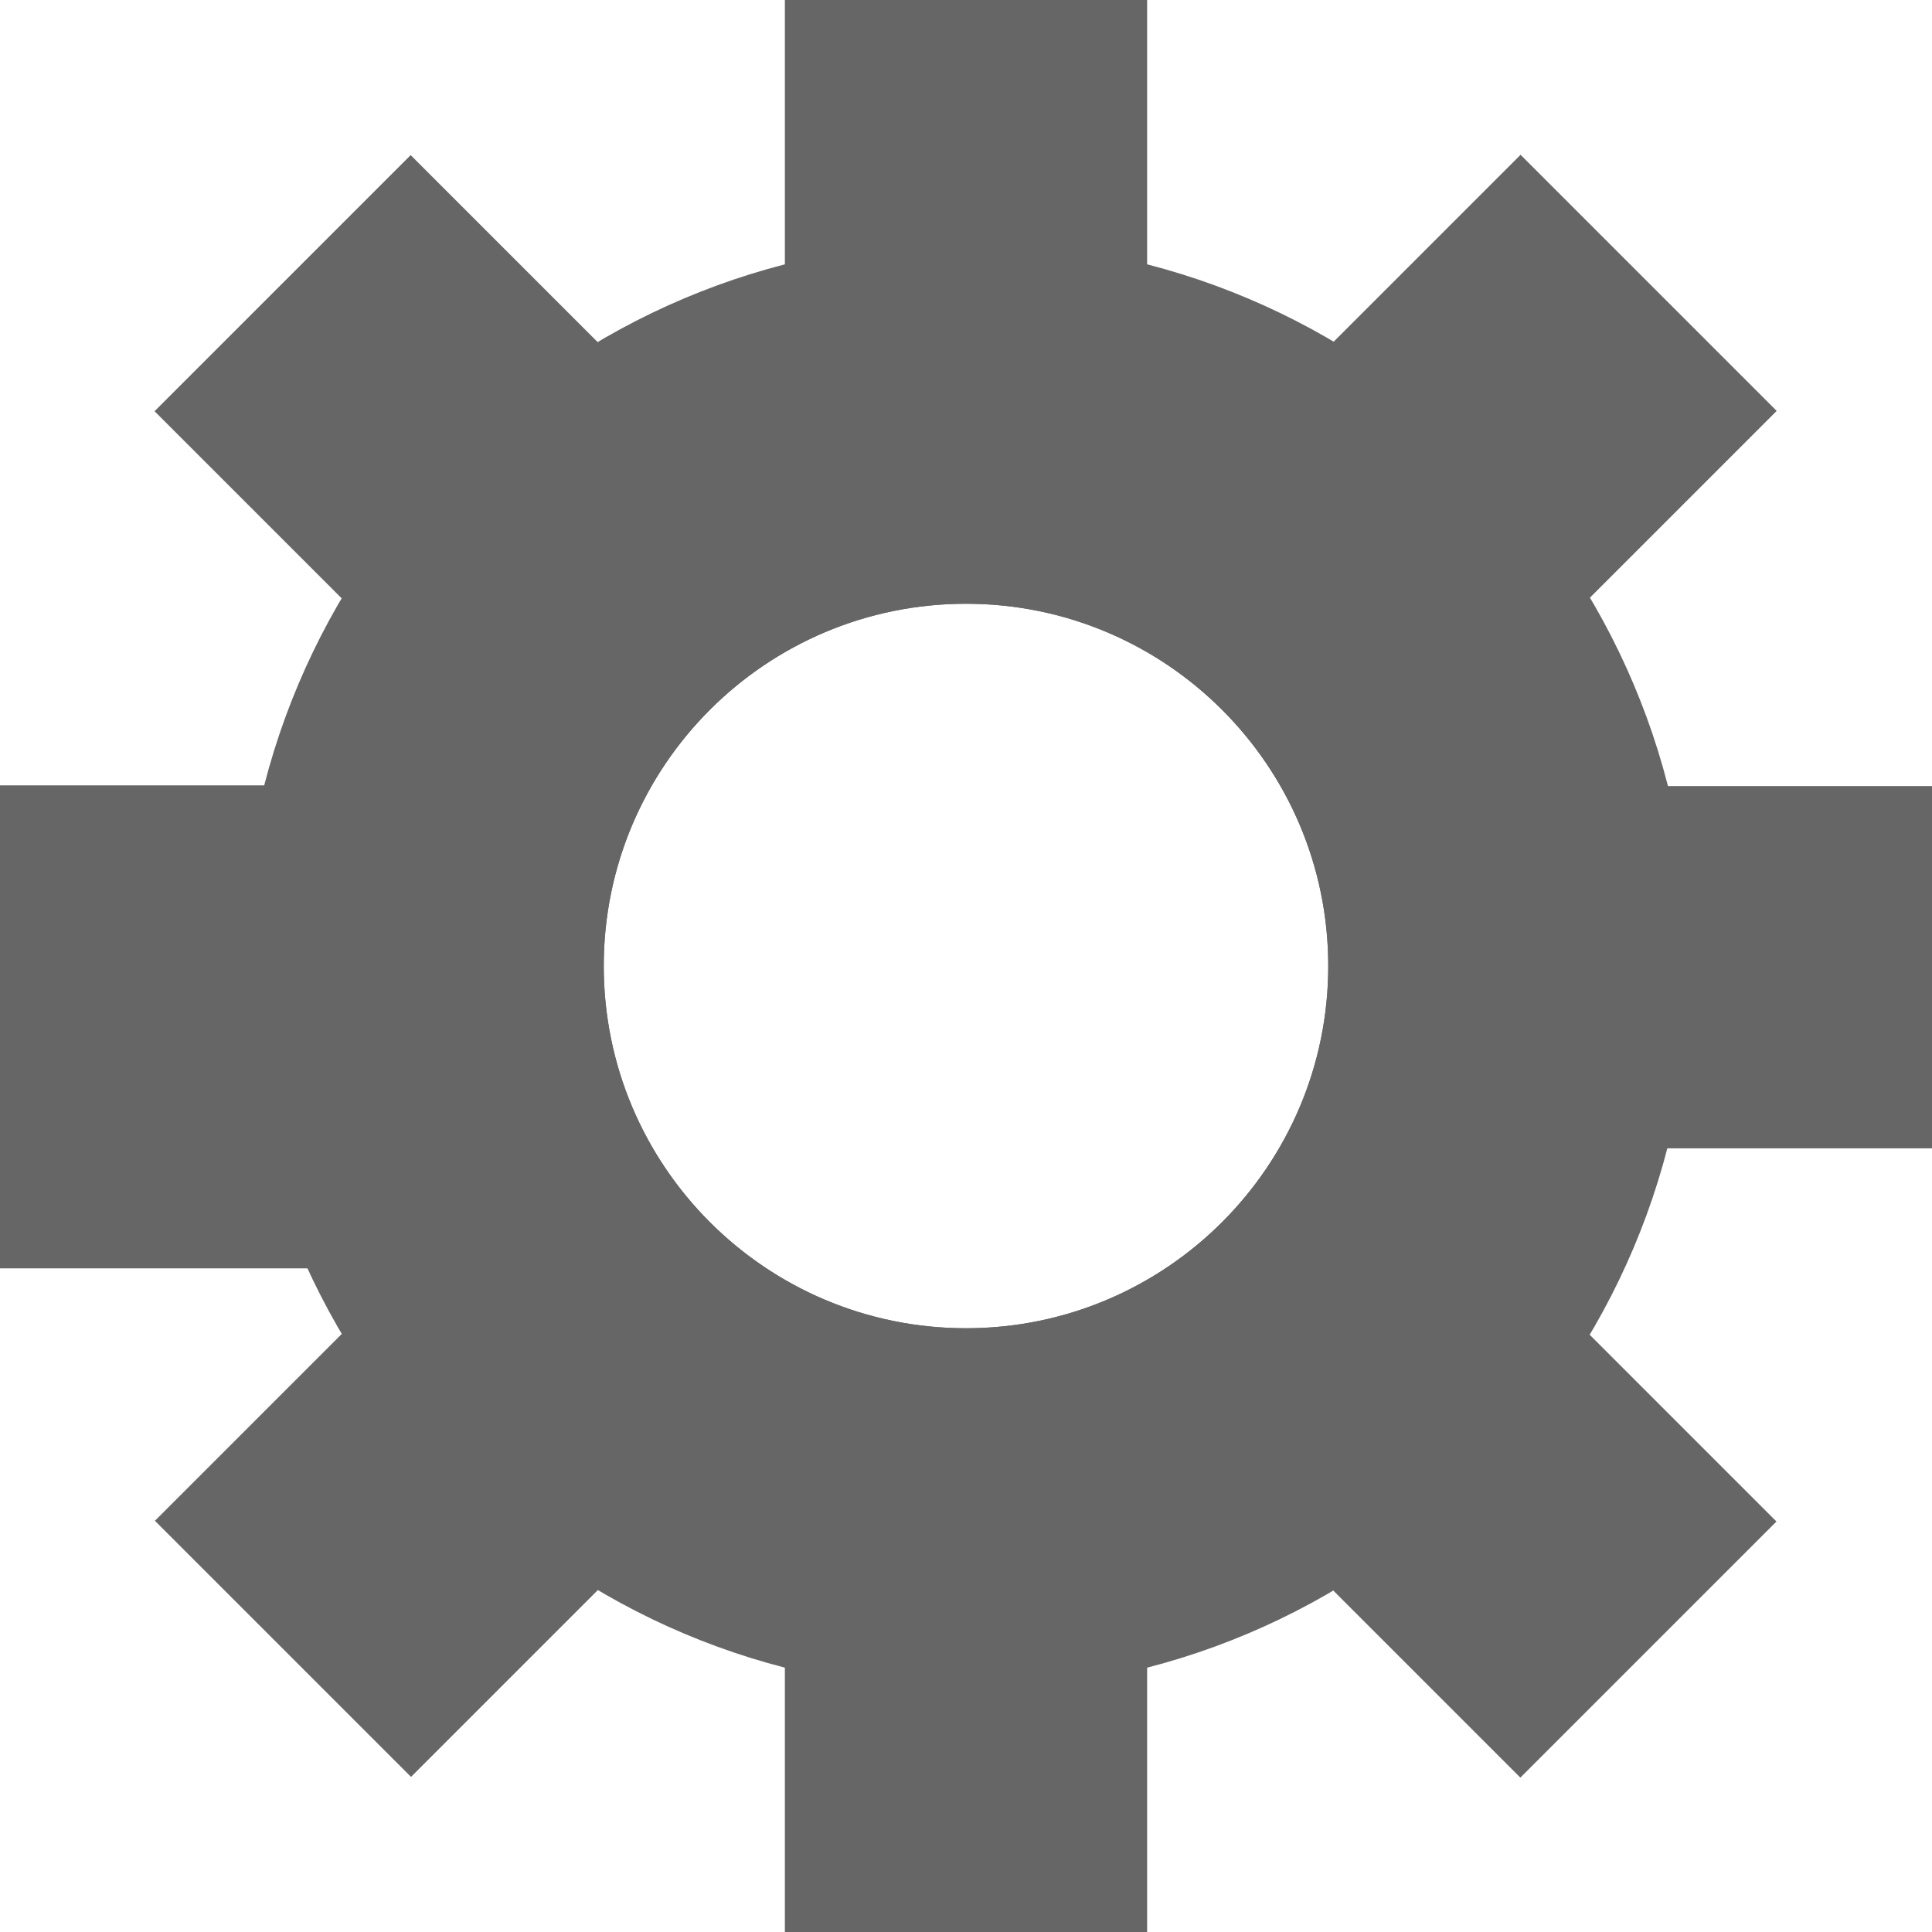 <?xml version="1.0" encoding="utf-8"?>
<!DOCTYPE svg PUBLIC "-//W3C//DTD SVG 1.1//EN" "http://www.w3.org/Graphics/SVG/1.1/DTD/svg11.dtd">
<svg version="1.1" xmlns="http://www.w3.org/2000/svg" xmlns:xlink="http://www.w3.org/1999/xlink" x="0px" y="0px"
	 width="16px" height="16px" viewBox="0 0 16 16" enable-background="new 0 0 16 16" xml:space="preserve">
<g>
    <path fill="#666666" d="M8,3C5.239,3,3,5.239,3,8c0,2.762,2.239,5,5,5c2.762,0,5-2.238,5-5C13,5.239,10.762,3,8,3     z M8,11c-1.657,0-3-1.344-3-3c0-1.657,1.343-3,3-3c1.656,0,3,1.343,3,3C11,9.656,9.656,11,8,11z"/>
    <path fill="#666666" d="M8,2C4.687,2,2,4.687,2,8s2.687,6,6,6s6-2.687,6-6S11.313,2,8,2z M8,11c-1.657,0-3-1.344-3-3     c0-1.657,1.343-3,3-3c1.656,0,3,1.343,3,3C11,9.656,9.656,11,8,11z"/>   
    <rect x="6.5" y="12" width="3" height="4" fill="#666666"></rect>
    <rect x="12" y="6.51" width="4" height="3" fill="#666666"></rect>
    <rect x="6.5" y="0" width="3" height="3" fill="#666666"></rect>
    <rect x="0" y="6.504" width="3" height="4" fill="#666666"></rect>    
    <rect x="2.257" y="10.243" width="3" height="4" fill="#666666" transform="matrix(0.707 0.707 -0.707 0.707 9.757 0.929)"></rect>
    <rect x="10.235" y="10.75" width="4" height="3" fill="#666666" transform="matrix(0.707 0.707 -0.707 0.707 12.248 -5.064)"></rect>
    <rect x="11.096" y="1.904" width="3" height="3" fill="#666666" transform="matrix(0.707 0.707 -0.707 0.707 6.094 -7.909)"></rect>
    <rect x="1.755" y="2.26" width="4" height="3" fill="#666666" transform="matrix(0.707 0.707 -0.707 0.707 3.758 -1.554)"></rect>
</g>
</svg>
